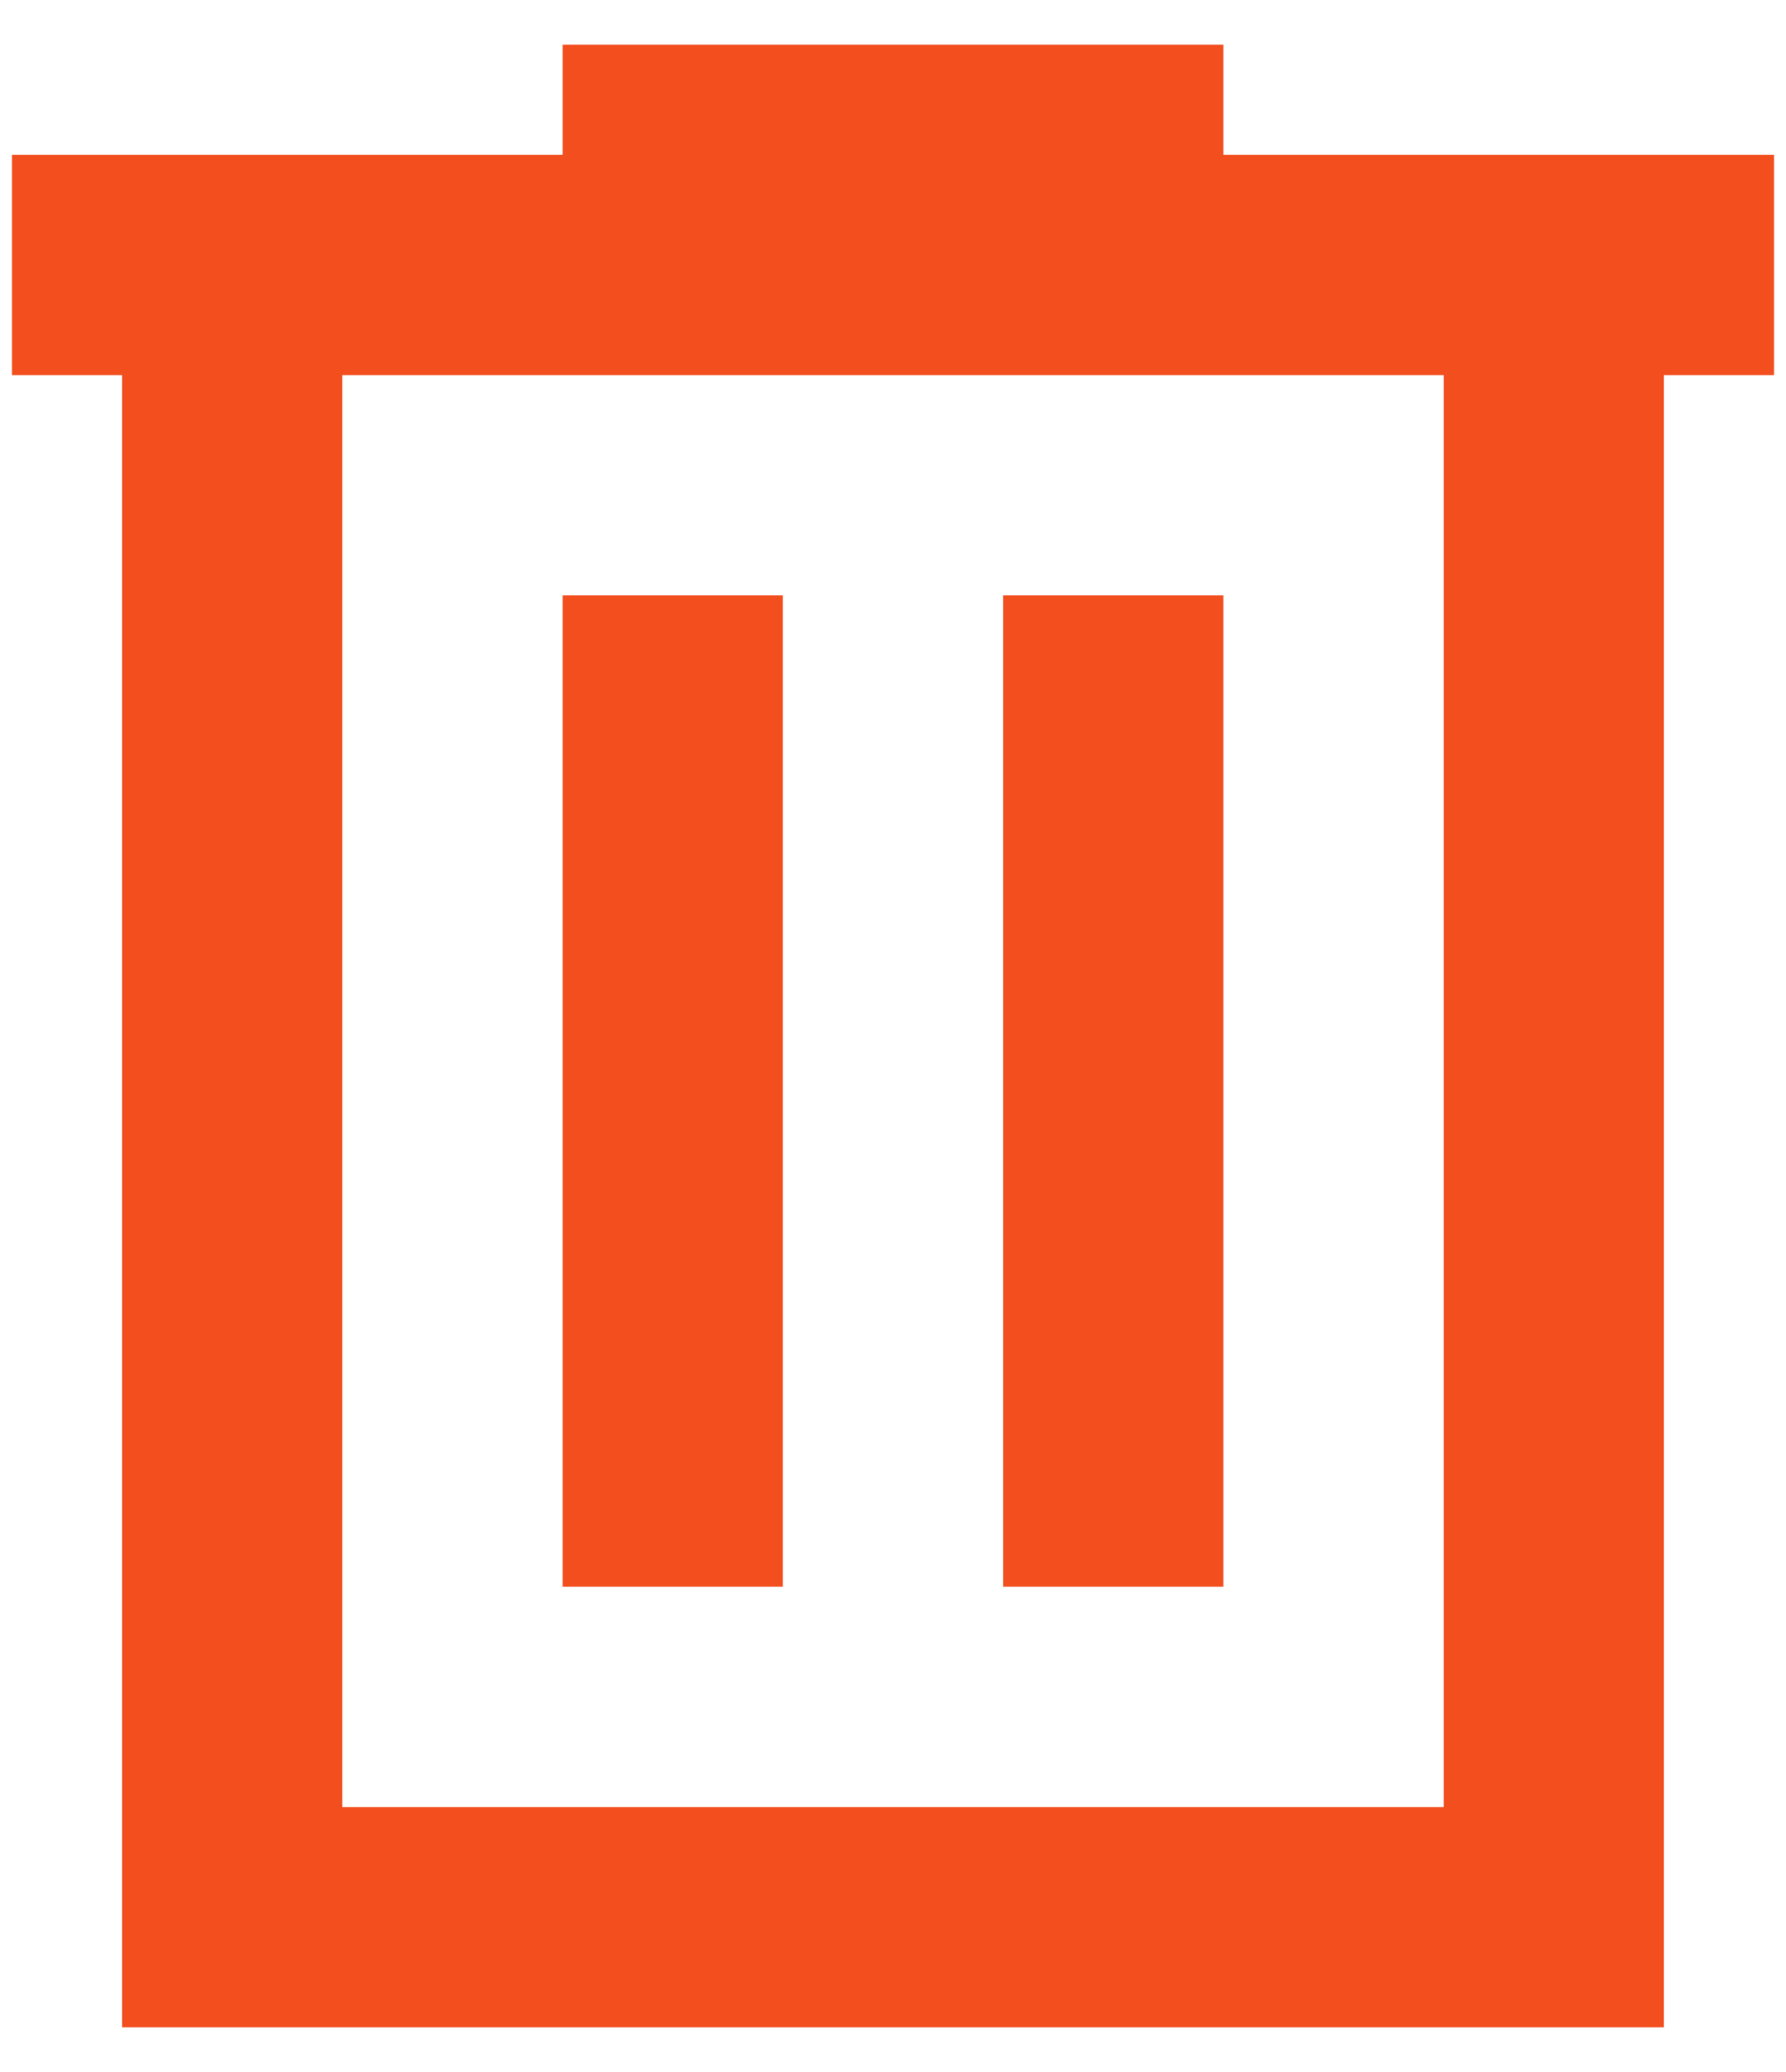 <svg width="25" height="29" viewBox="0 0 25 29" fill="none" xmlns="http://www.w3.org/2000/svg">
<path d="M1.708 28.375V5.25H0.167V2.167H7.875V0.625H17.125V2.167H24.833V5.25H23.291V28.375H1.708ZM4.792 25.292H20.208V5.25H4.792V25.292ZM7.875 22.208H10.958V8.333H7.875V22.208ZM14.041 22.208H17.125V8.333H14.041V22.208Z" fill="#F24E1E"/>
</svg>
